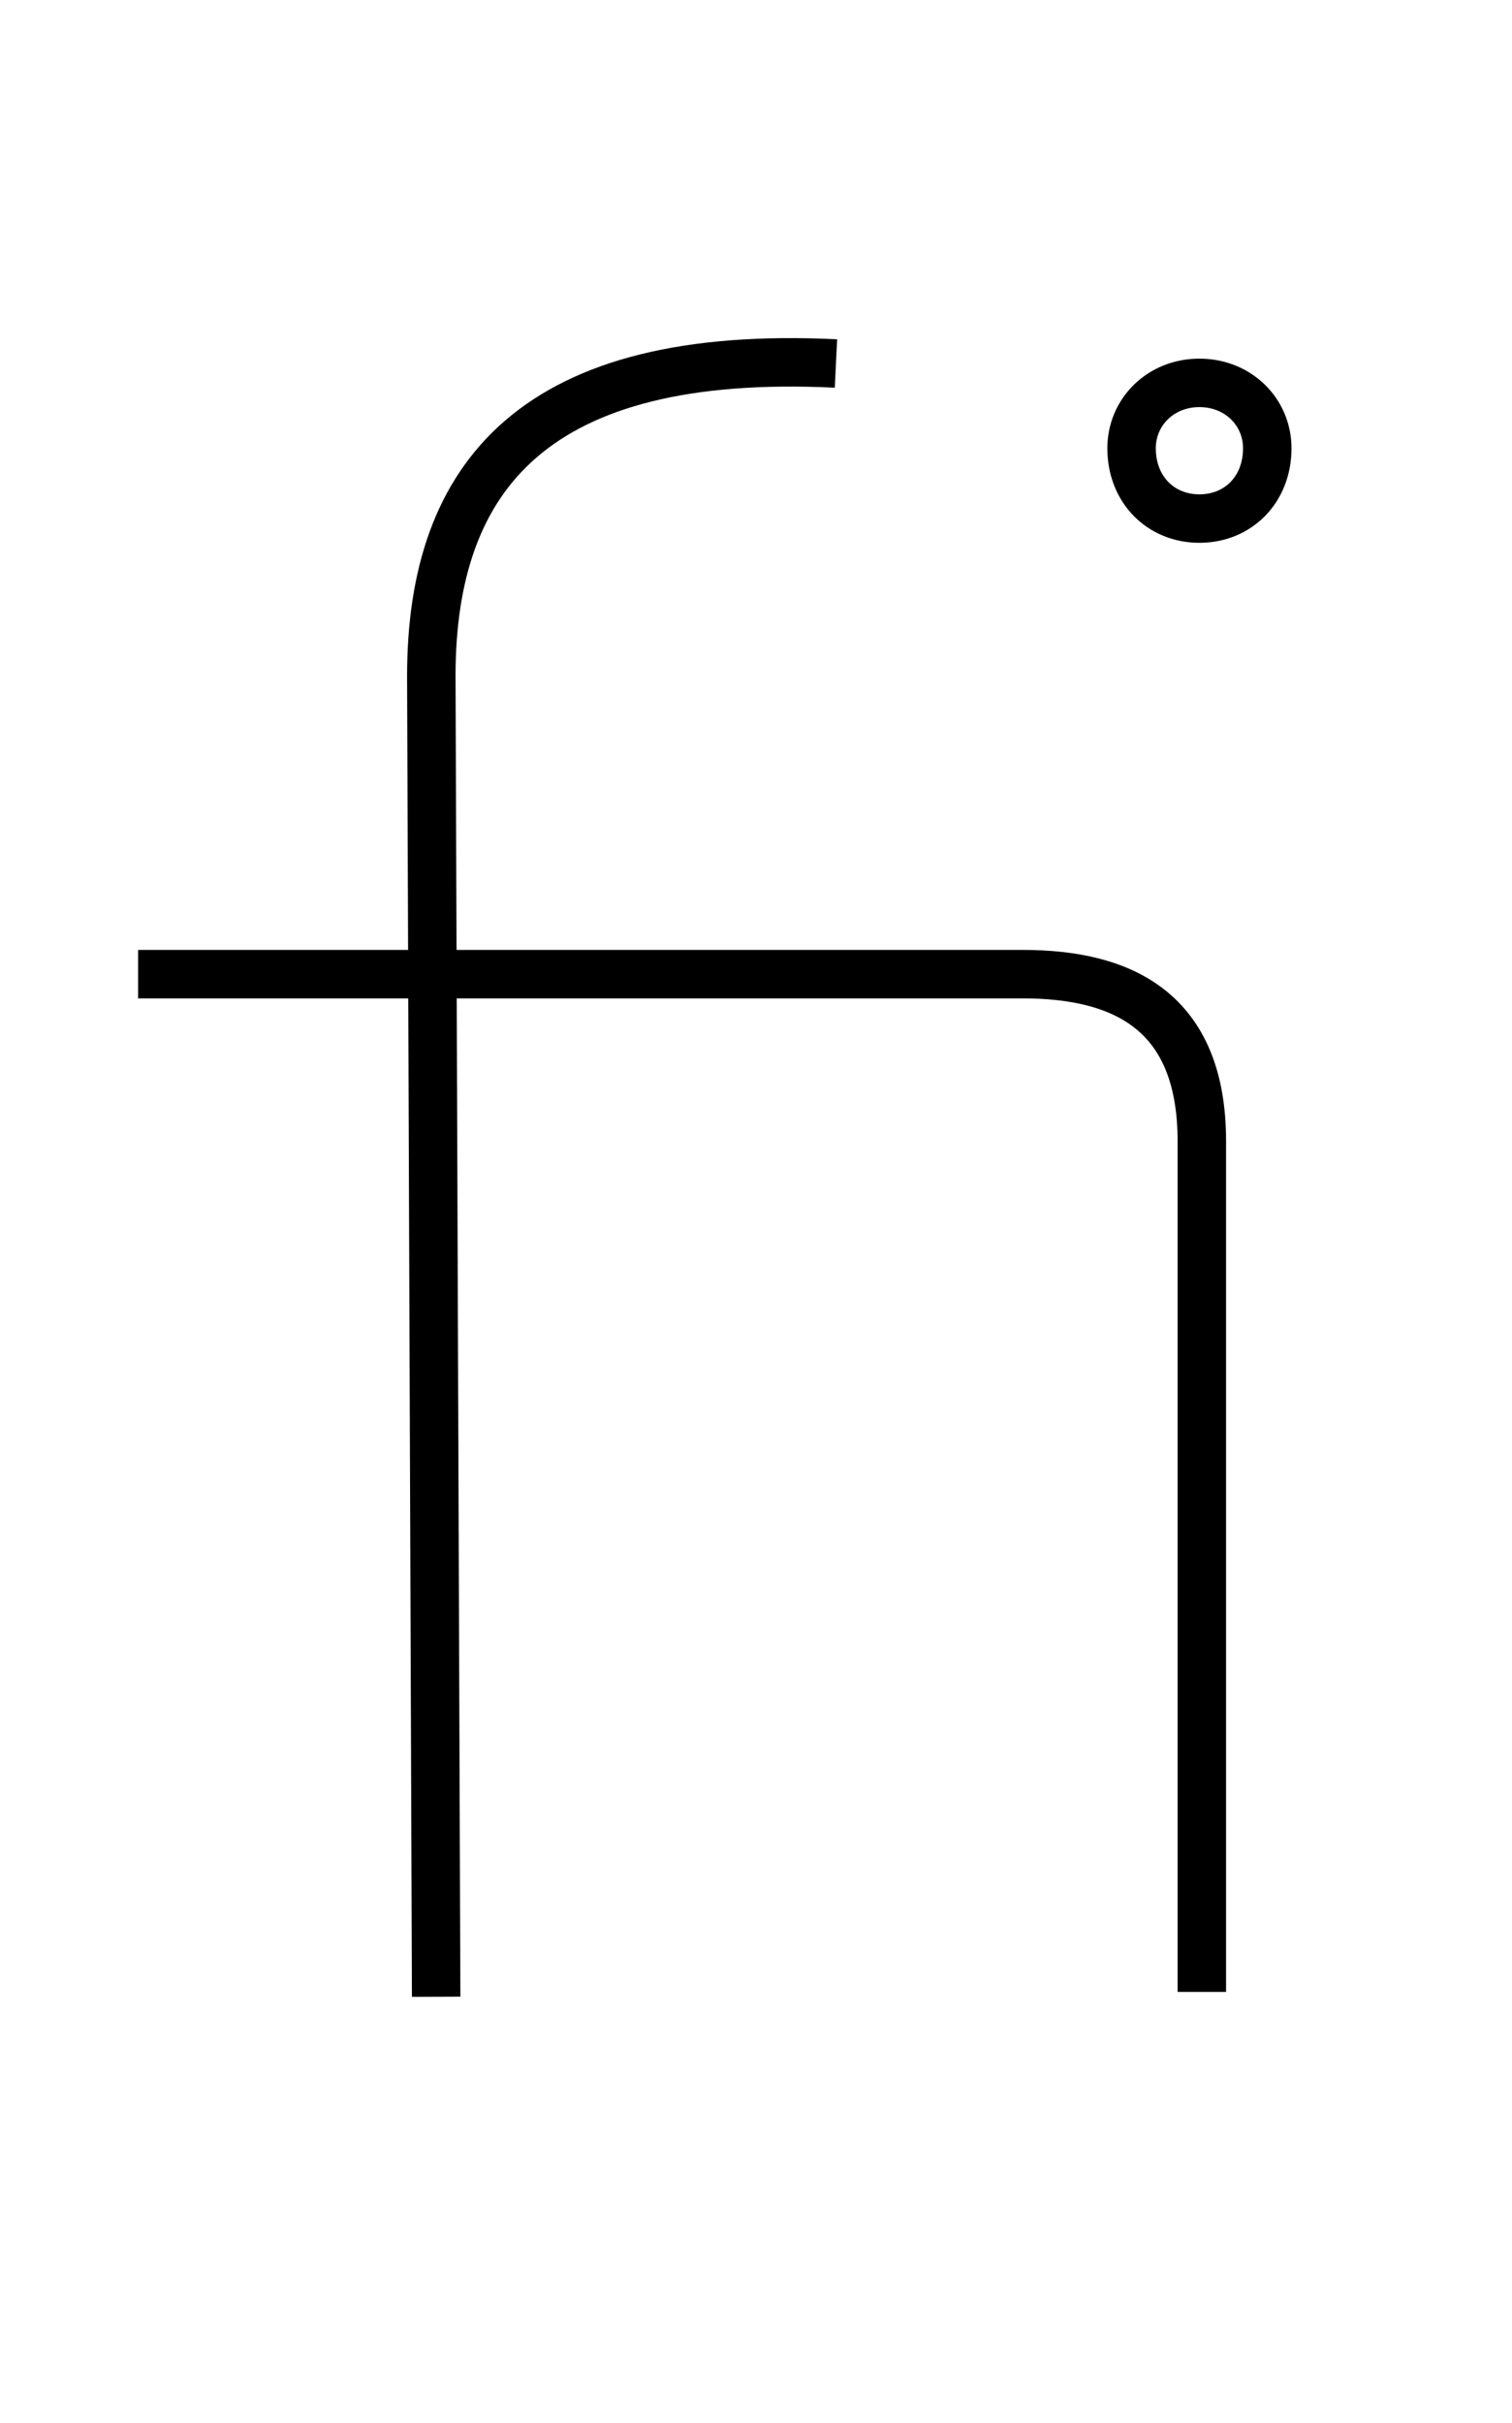 <?xml version='1.0' encoding='utf8'?>
<svg viewBox="0.0 -6.0 31.2 50.0" version="1.1" xmlns="http://www.w3.org/2000/svg">
<rect x="0.0" y="-6.0" width="31.2" height="50.0" fill="#808080" stroke="none"/>
<rect x="-1000" y="-1000" width="2000" height="2000" stroke="white" fill="white"/>
<g style="fill:white;stroke:#000000;  stroke-width:1">
<path d="M 2.85 -23.9 L 21.1 -23.9 C 23.15 -23.9 24.8 -23.15 24.8 -20.45 L 24.8 -2.9 M 17.25 -36.5 C 11.05 -36.8 8.9 -34.2 8.9 -30.05 L 9.0 -2.8 M 24.75 -33.3 C 25.55 -33.3 26.15 -33.9 26.15 -34.75 C 26.15 -35.5 25.55 -36.1 24.75 -36.1 C 23.95 -36.1 23.35 -35.5 23.35 -34.75 C 23.35 -33.9 23.95 -33.3 24.75 -33.3 Z" transform="translate(0.0 38.0)" />
</g>
</svg>
